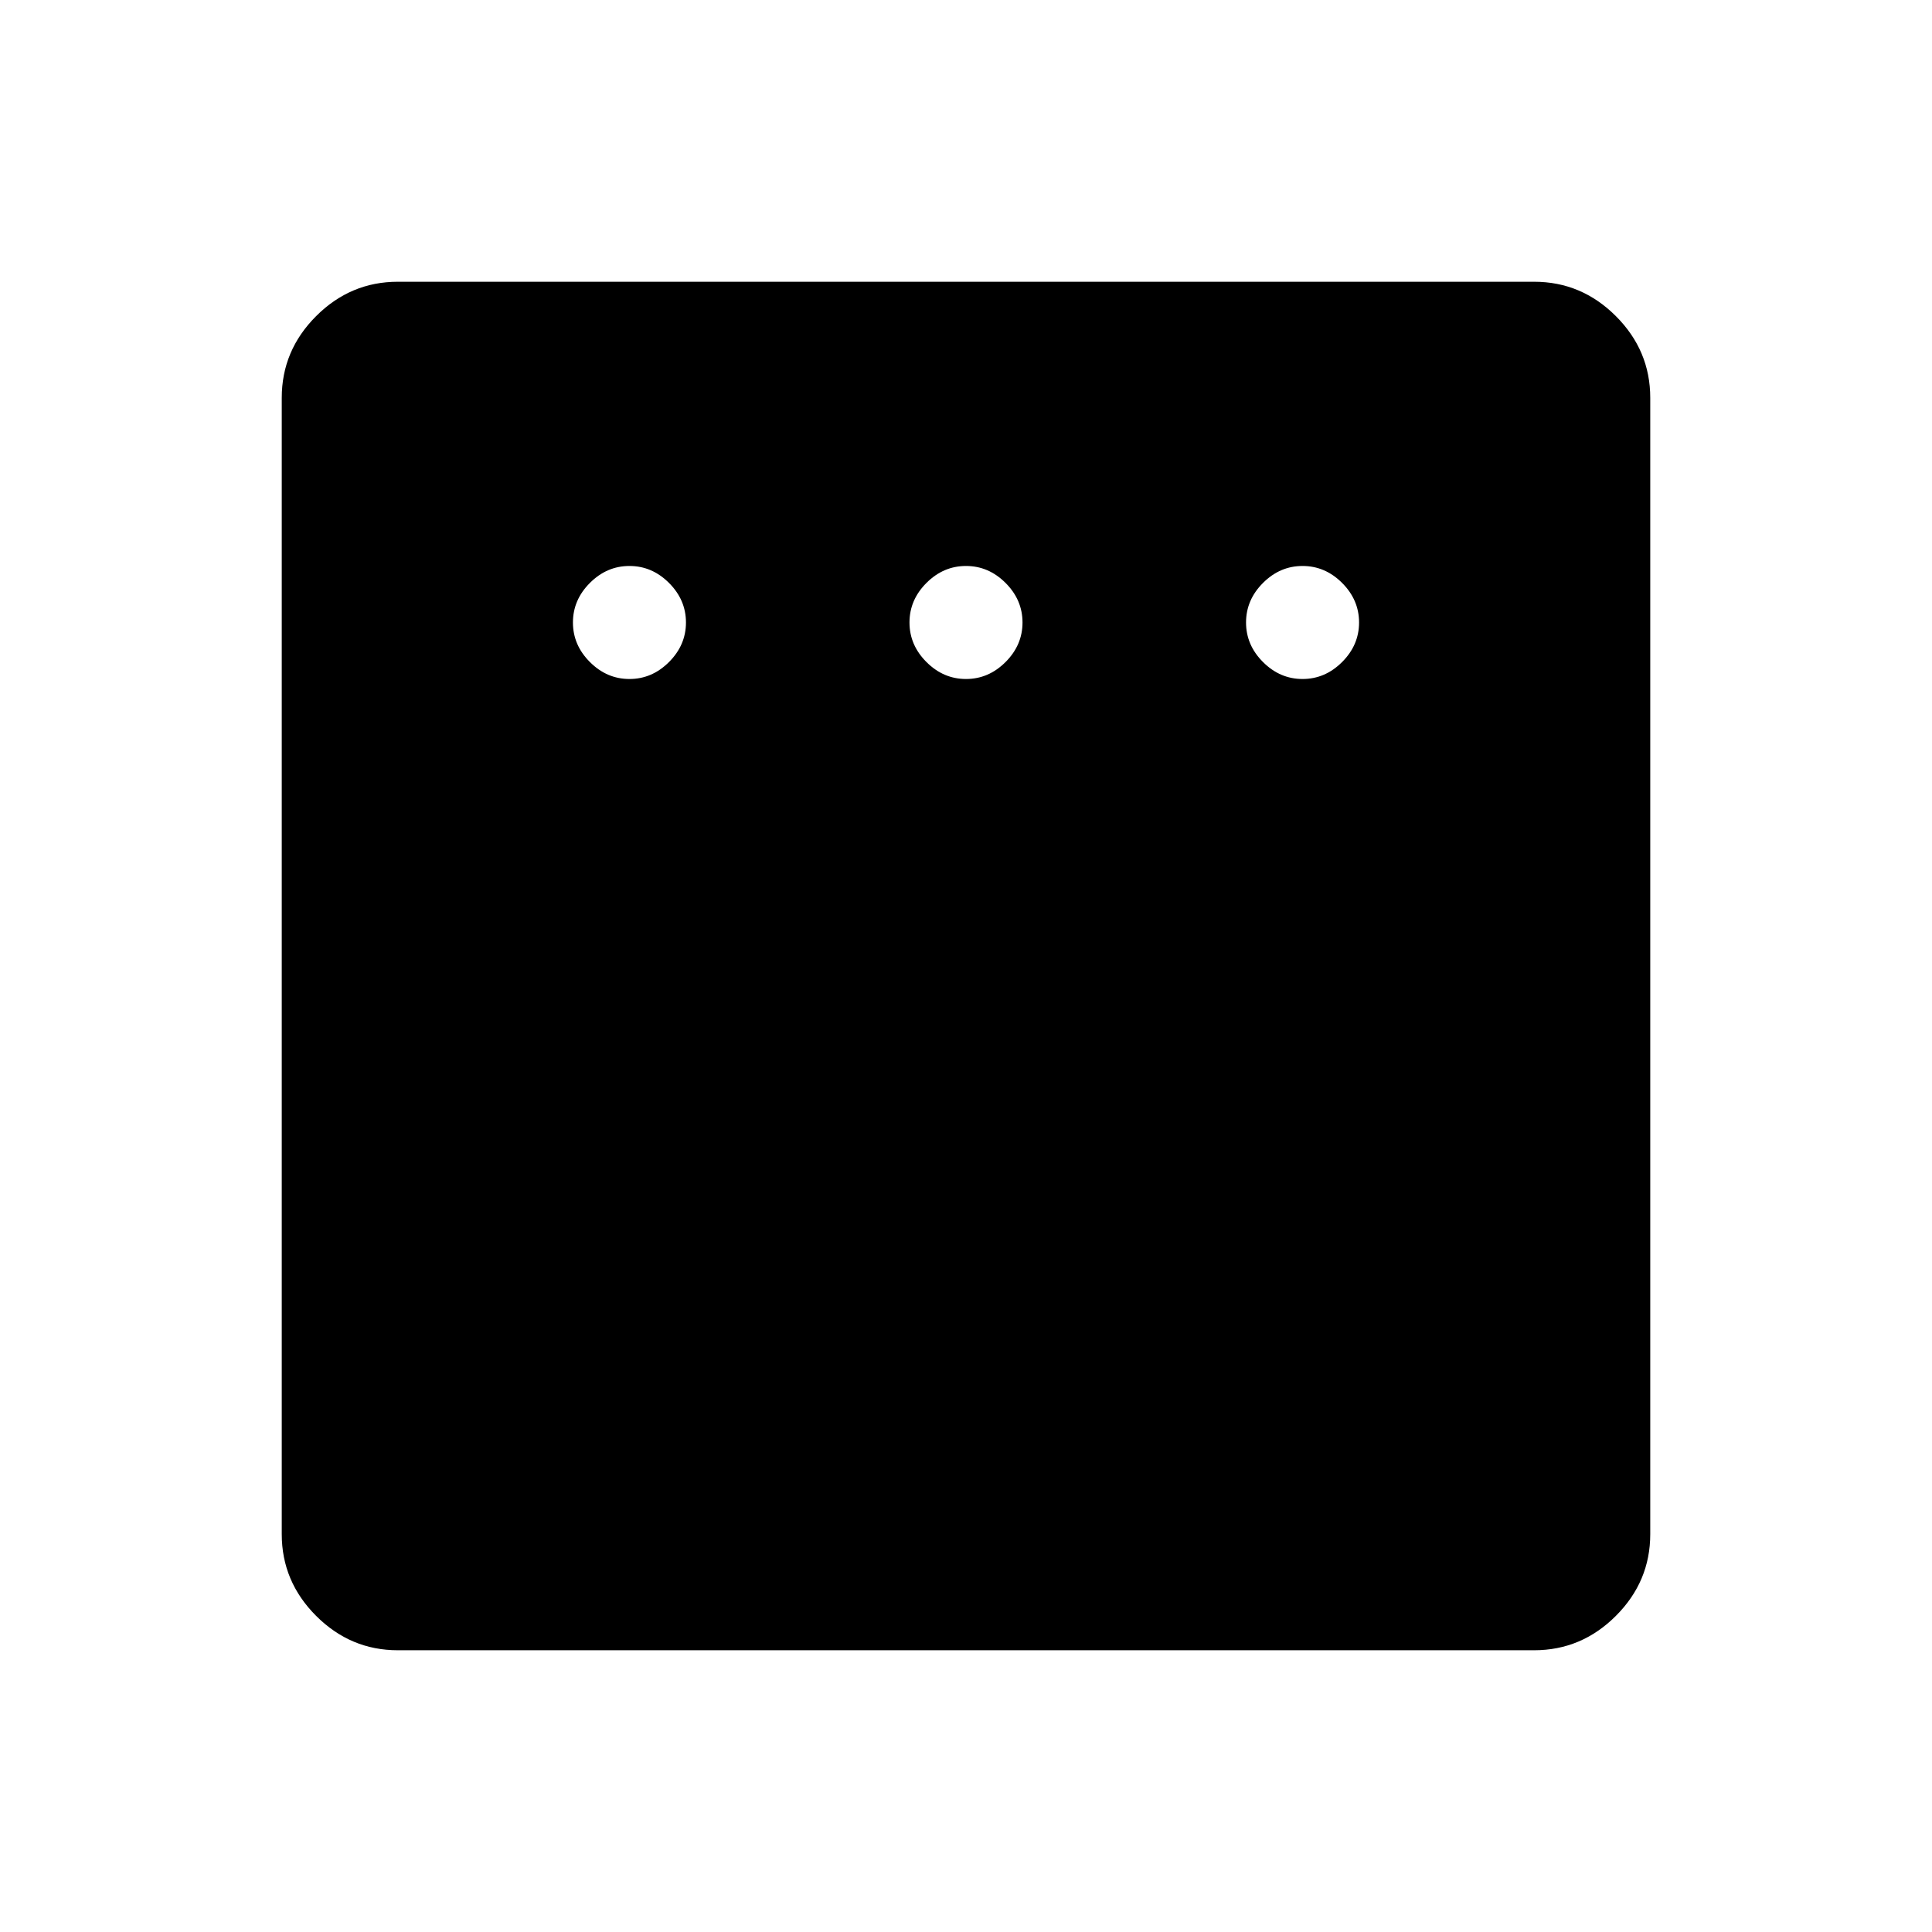 <svg xmlns="http://www.w3.org/2000/svg" width="48" height="48" viewBox="0 -960 960 960"><path d="M312.77-622.61q11.23 0 19.65-8.43 8.43-8.42 8.43-19.65 0-11.23-8.43-19.66-8.42-8.42-19.65-8.42-11.23 0-19.65 8.42-8.43 8.43-8.43 19.66t8.43 19.65q8.42 8.43 19.65 8.43Zm167.23 0q11.23 0 19.65-8.43 8.43-8.42 8.43-19.65 0-11.23-8.43-19.66-8.42-8.42-19.65-8.42-11.23 0-19.65 8.42-8.43 8.43-8.43 19.66t8.43 19.65q8.42 8.43 19.65 8.43Zm167.23 0q11.23 0 19.65-8.43 8.43-8.42 8.43-19.65 0-11.23-8.43-19.66-8.42-8.42-19.65-8.42-11.23 0-19.65 8.42-8.43 8.43-8.43 19.66t8.43 19.65q8.42 8.43 19.65 8.43ZM197.69-140q-23.53 0-40.61-17.08T140-197.69v-564.62q0-23.53 17.08-40.61T197.69-820h564.62q23.53 0 40.61 17.08T820-762.31v564.62q0 23.53-17.08 40.61T762.31-140H197.69Z"/></svg>